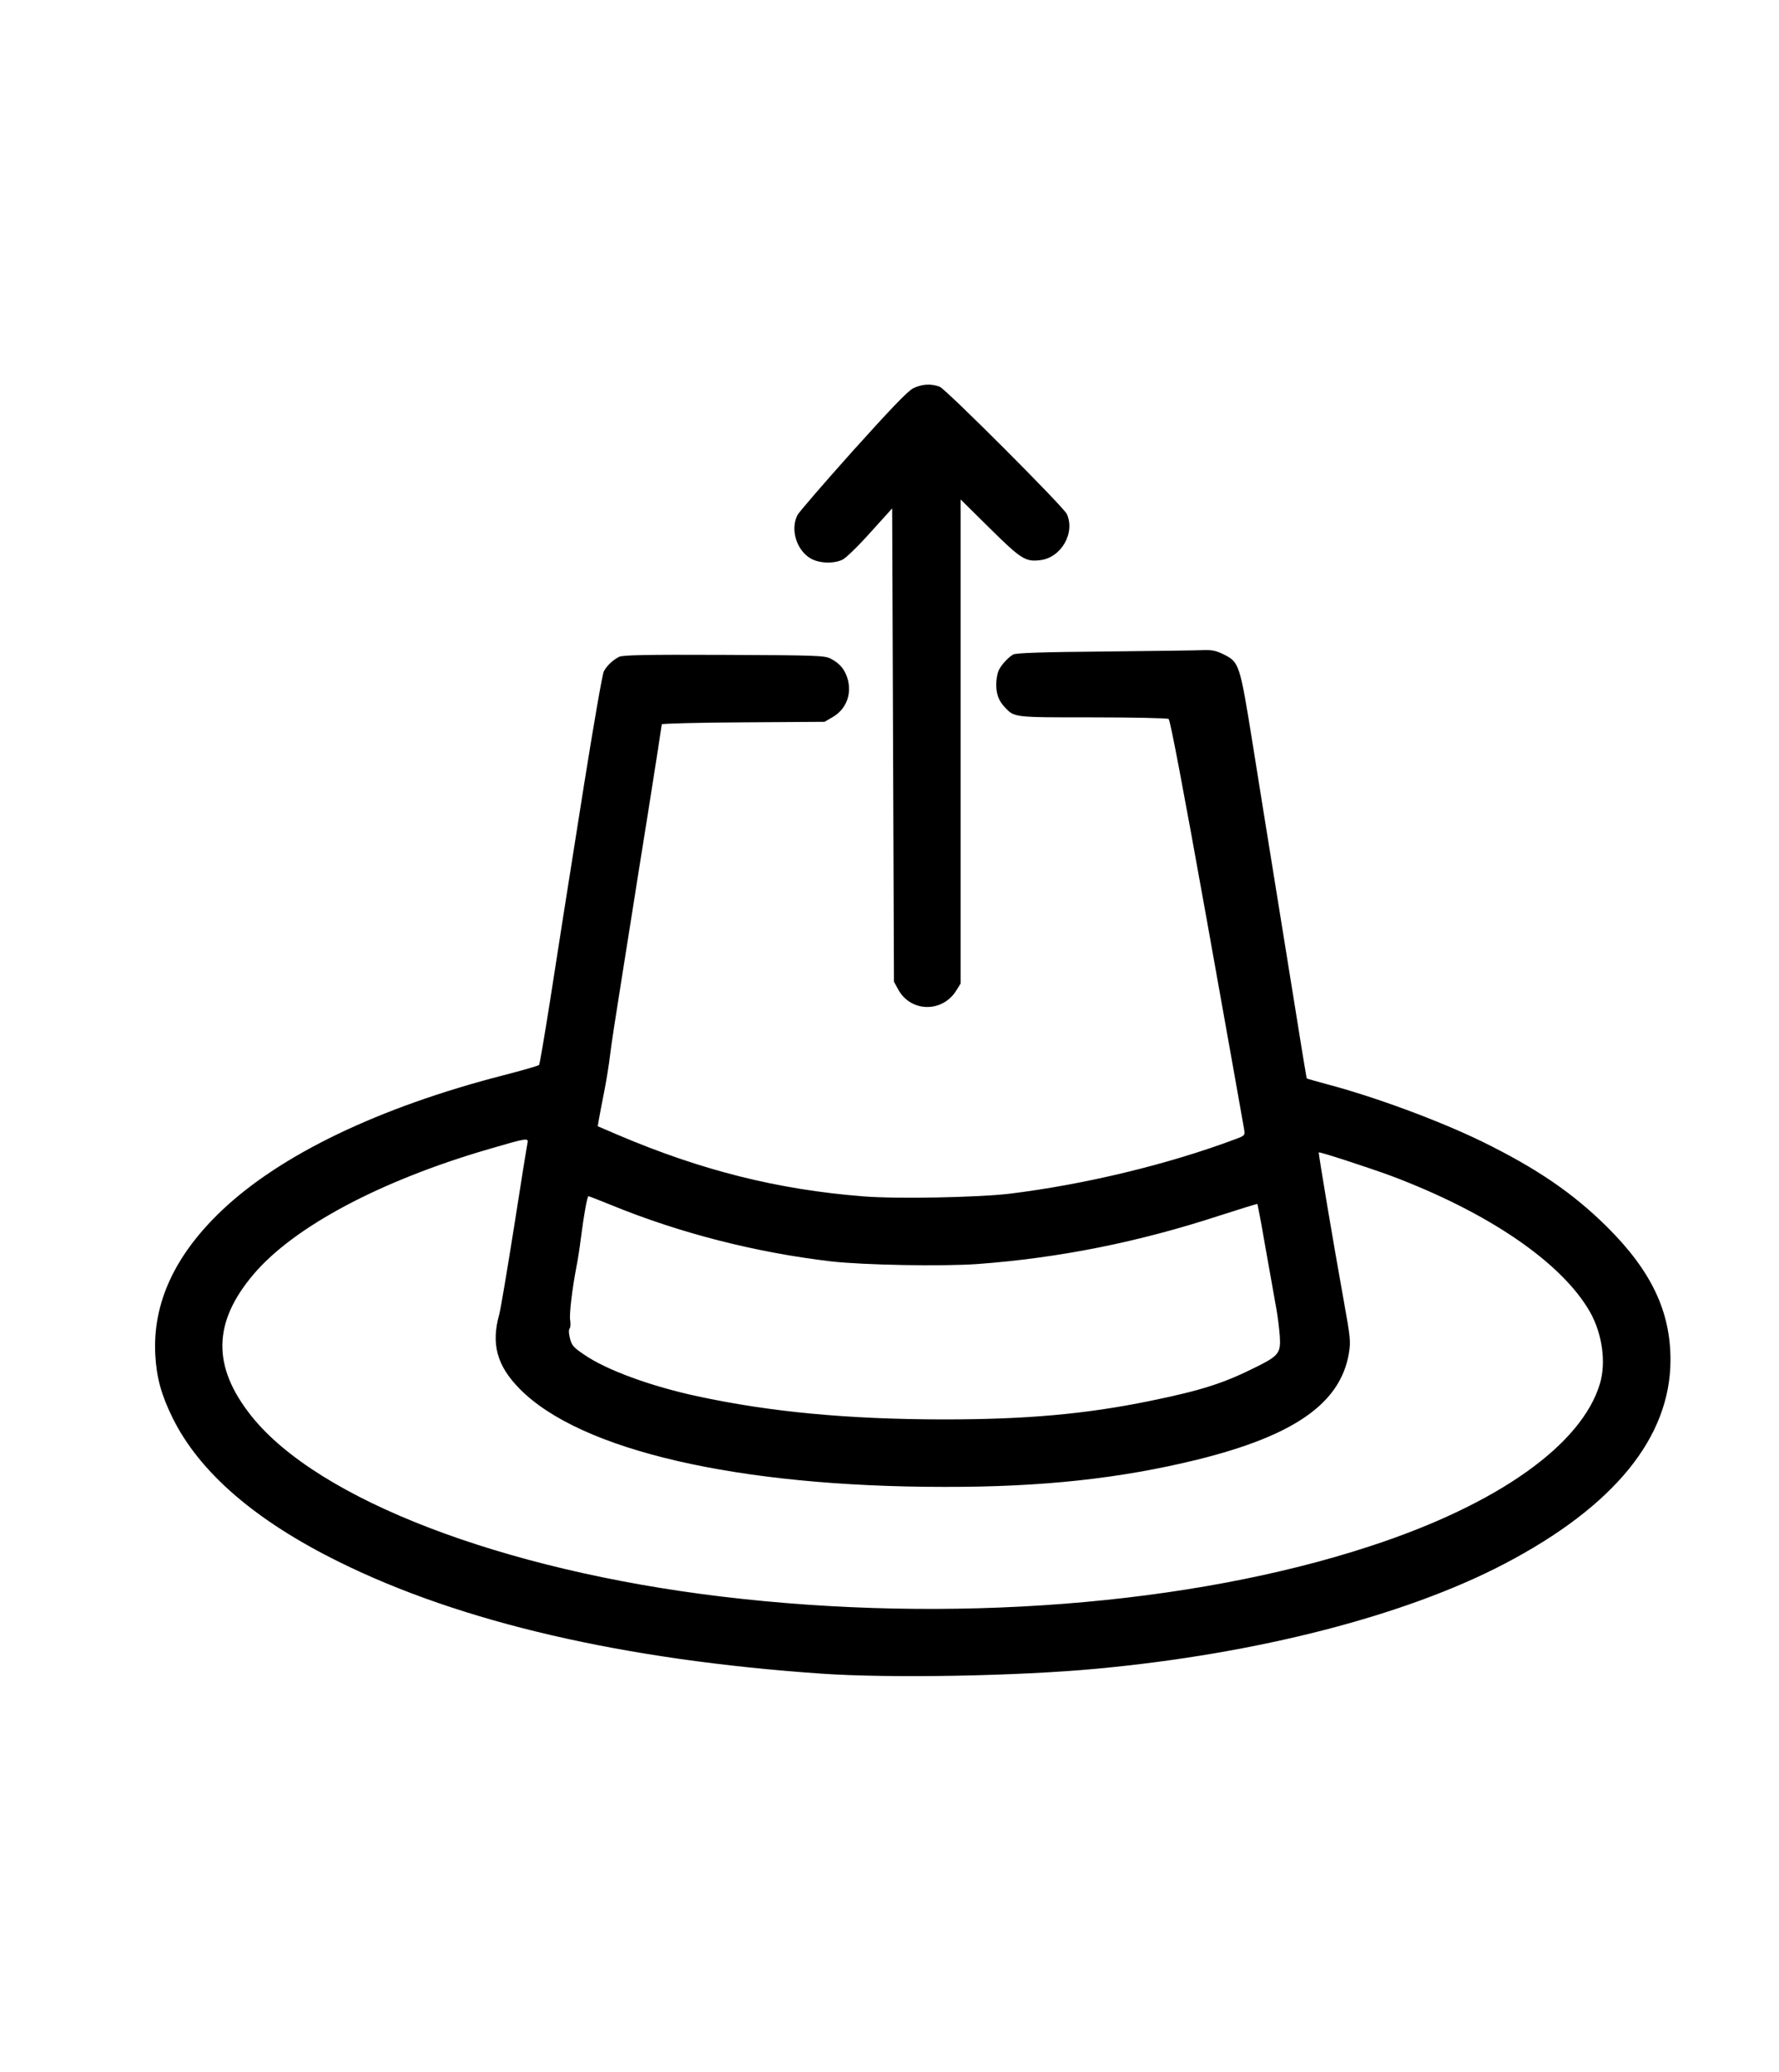 <?xml version="1.0" standalone="no"?>
<!DOCTYPE svg PUBLIC "-//W3C//DTD SVG 20010904//EN"
 "http://www.w3.org/TR/2001/REC-SVG-20010904/DTD/svg10.dtd">
<svg version="1.0" xmlns="http://www.w3.org/2000/svg"
 width="1000pt" height="1164pt" viewBox="0 0 1000 1164"
 preserveAspectRatio="xMidYMid meet">

<g transform="translate(0,1164) scale(0.1,-0.1)"
fill="#000000" stroke="none">
<path d="M5132 9458 c-31 -16 -129 -119 -338 -351 -162 -181 -302 -343 -311
-360 -42 -80 -6 -199 75 -245 48 -27 128 -30 178 -6 19 9 89 77 156 152 l123
136 5 -1330 5 -1329 23 -42 c70 -131 251 -134 329 -5 l23 37 0 1360 0 1359
163 -161 c175 -173 201 -190 283 -180 118 13 199 152 151 259 -18 40 -676 698
-714 715 -47 19 -103 16 -151 -9z"/>
<path d="M6215 7980 c-354 -3 -506 -8 -520 -17 -31 -18 -73 -65 -84 -96 -6
-16 -11 -48 -11 -72 0 -55 14 -92 48 -128 55 -58 46 -57 494 -57 227 0 419 -4
427 -9 9 -6 80 -379 216 -1137 111 -621 205 -1146 208 -1166 6 -37 5 -37 -47
-57 -382 -143 -848 -255 -1271 -307 -178 -21 -632 -30 -821 -15 -483 38 -912
146 -1382 346 l-112 48 6 36 c3 20 17 90 30 157 13 66 28 159 33 205 5 46 35
242 66 434 31 193 60 377 65 410 5 33 43 273 85 534 41 260 75 477 75 482 0 4
206 10 458 11 l457 3 43 25 c76 43 110 125 88 211 -15 56 -44 92 -97 119 -33
17 -75 19 -600 21 -441 2 -570 -1 -589 -11 -36 -18 -70 -51 -86 -82 -8 -15
-57 -298 -110 -630 -118 -742 -128 -810 -194 -1233 -30 -187 -56 -344 -60
-348 -4 -4 -93 -30 -198 -57 -700 -180 -1254 -446 -1584 -759 -267 -253 -391
-524 -375 -814 7 -127 34 -224 97 -352 151 -306 465 -577 935 -809 687 -340
1600 -551 2710 -628 388 -27 1110 -14 1555 28 899 84 1728 297 2285 588 618
323 935 711 935 1147 0 272 -108 499 -354 744 -192 191 -396 330 -701 480
-244 119 -603 252 -879 325 -59 16 -109 30 -111 32 -1 2 -35 206 -74 453 -40
248 -94 585 -121 750 -27 165 -76 473 -110 685 -71 441 -74 450 -162 494 -40
20 -65 25 -107 24 -31 -2 -281 -5 -556 -8z m-3250 -2762 c-3 -13 -37 -223 -75
-468 -39 -245 -76 -467 -84 -495 -46 -165 -13 -287 114 -416 340 -347 1227
-552 2390 -552 549 -1 988 47 1420 153 545 135 804 316 852 596 11 68 10 83
-30 305 -56 309 -142 822 -139 825 4 5 276 -84 402 -130 550 -206 964 -488
1123 -767 68 -121 91 -281 56 -400 -101 -344 -574 -680 -1289 -914 -1013 -333
-2368 -438 -3650 -284 -1232 148 -2266 544 -2641 1013 -222 278 -219 526 11
797 226 267 714 527 1324 704 215 63 223 64 216 33z m474 -349 c382 -156 807
-265 1231 -315 185 -21 625 -29 825 -15 458 34 901 122 1360 272 115 37 211
67 213 65 1 -2 11 -52 22 -112 10 -60 31 -174 45 -254 14 -80 32 -181 40 -225
8 -44 16 -112 19 -152 6 -92 -6 -109 -126 -169 -189 -95 -311 -134 -603 -194
-367 -75 -698 -104 -1165 -104 -535 1 -971 42 -1379 130 -261 56 -511 147
-636 233 -62 42 -71 52 -81 92 -7 27 -8 48 -2 56 5 6 6 27 3 46 -6 32 11 175
36 305 6 28 17 98 24 155 18 139 36 237 43 237 3 0 62 -23 131 -51z"/>
</g>
</svg>
